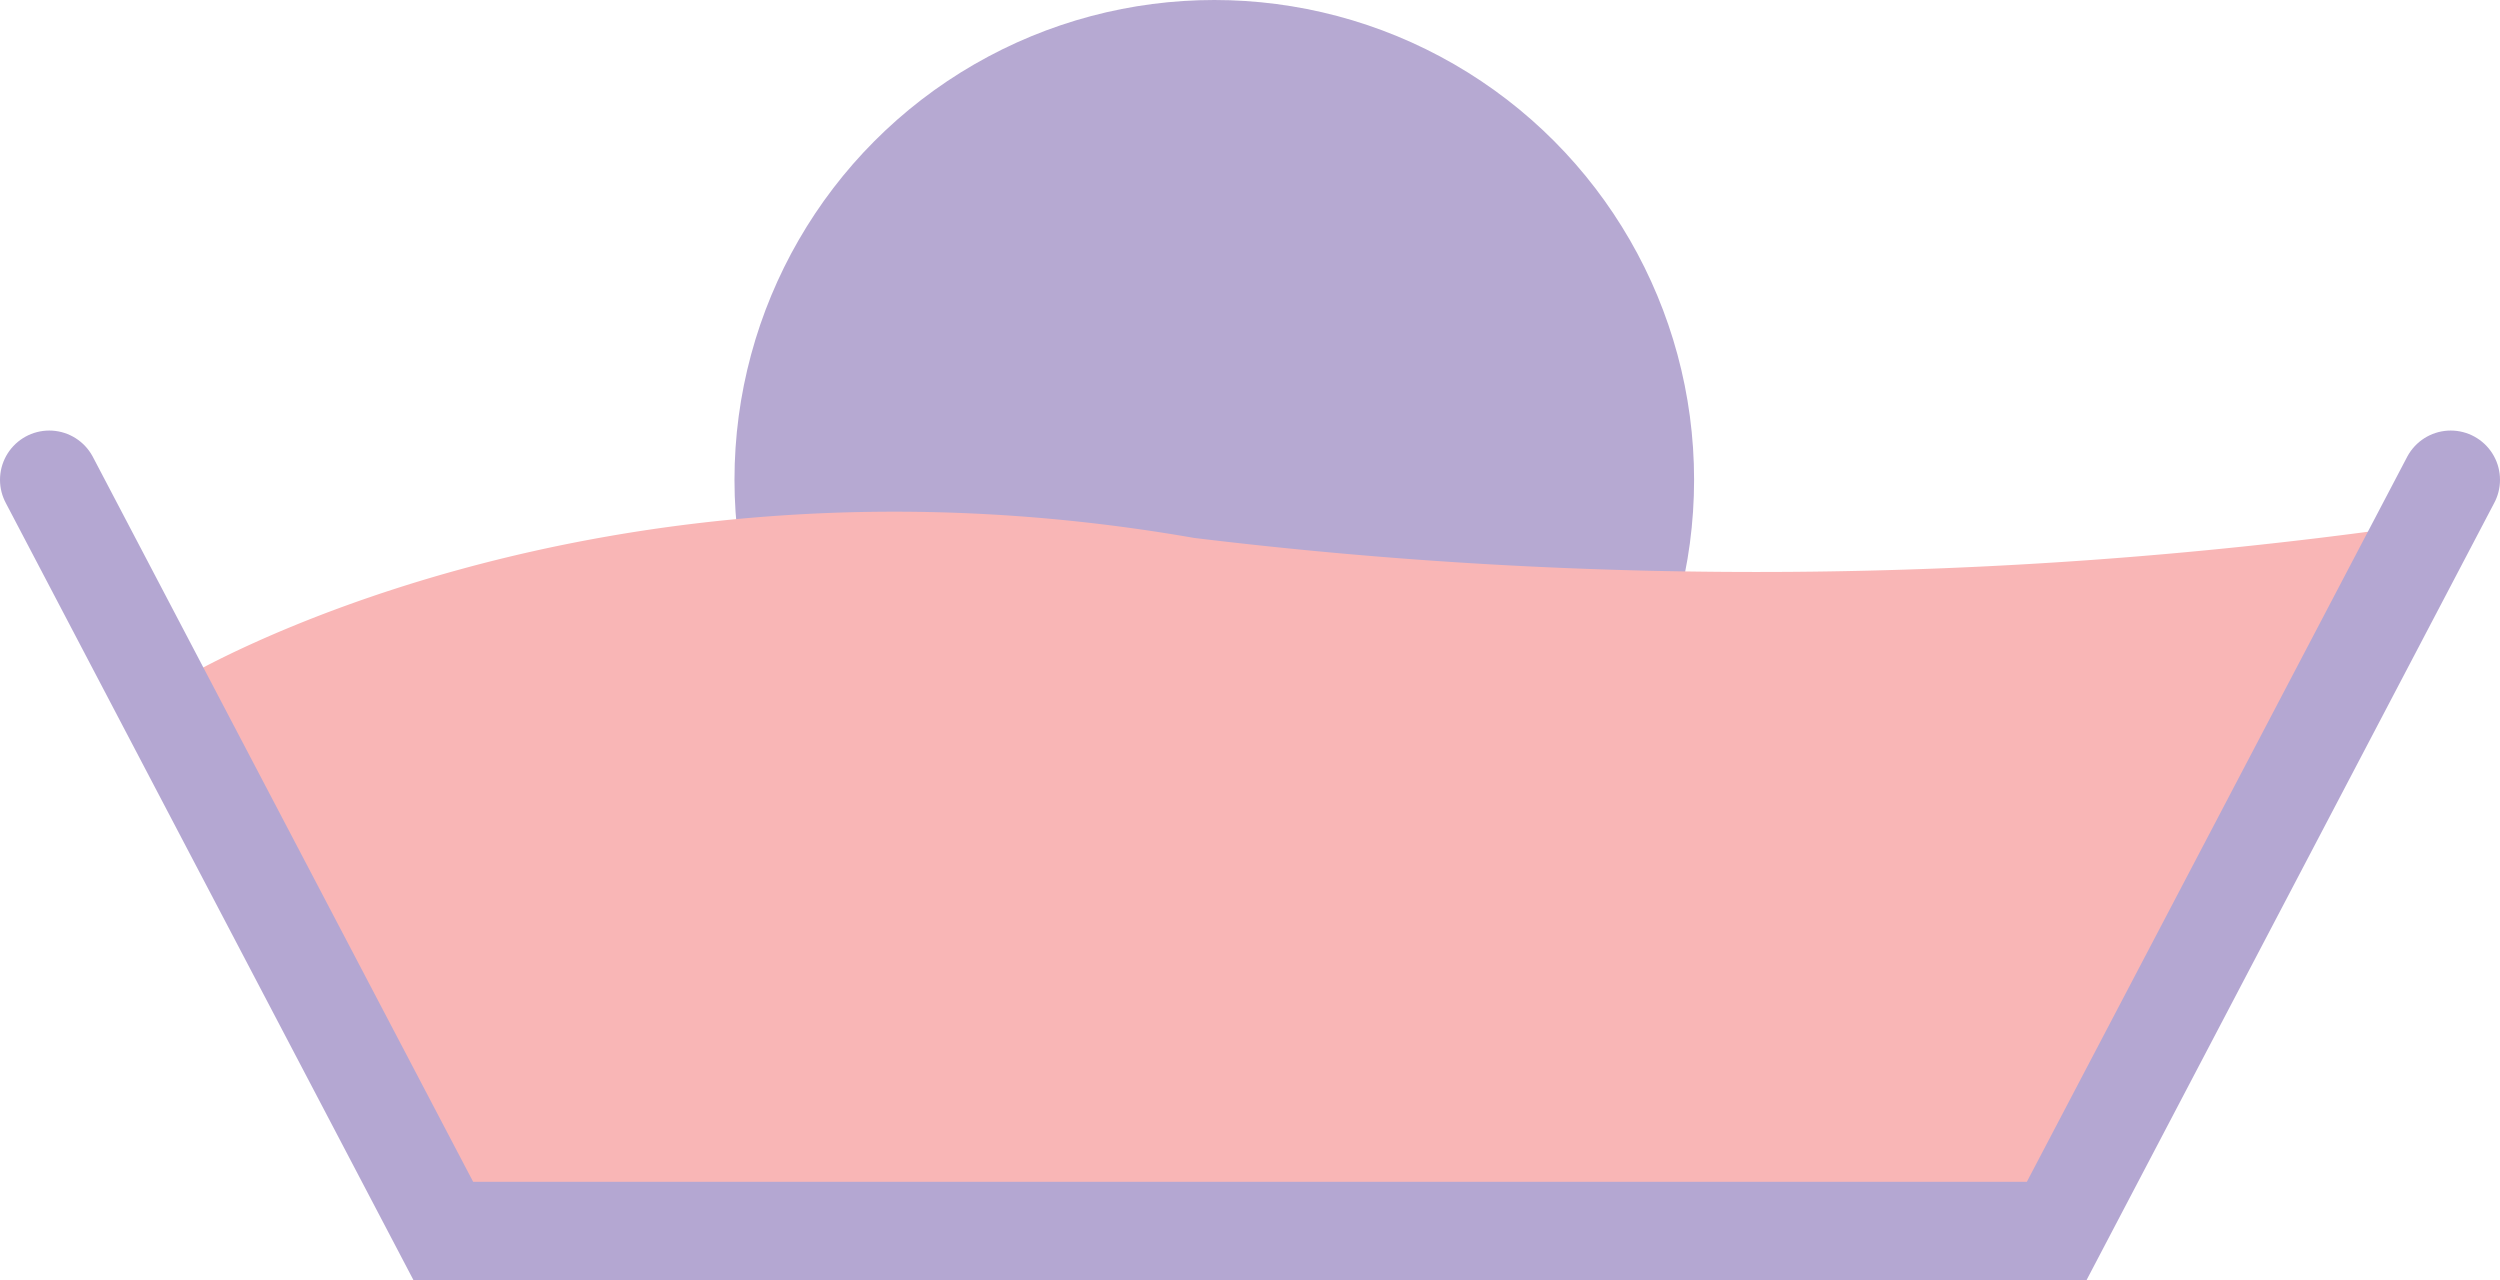<svg id="Layer_1" data-name="Layer 1" xmlns="http://www.w3.org/2000/svg" viewBox="0 0 50.75 25.99"><defs><style>.cls-1{fill:#b6a9d2;}.cls-2{fill:#f9b6b6;}.cls-3{fill:none;stroke:#b4a7d2;stroke-linecap:round;stroke-miterlimit:10;stroke-width:2px;}</style></defs><title>color_r_ver1</title><circle class="cls-1" cx="24.65" cy="9.74" r="9.74"/><path class="cls-2" d="M801.25,1684l5.35,11.25,33.11-.19,6.38-14.11a94.71,94.71,0,0,1-24.31.19C809.53,1679,801.25,1684,801.25,1684Z" transform="translate(-797.54 -1670.22)"/><polyline class="cls-3" points="1 9.74 9 24.99 41.75 24.99 49.75 9.74"/></svg>